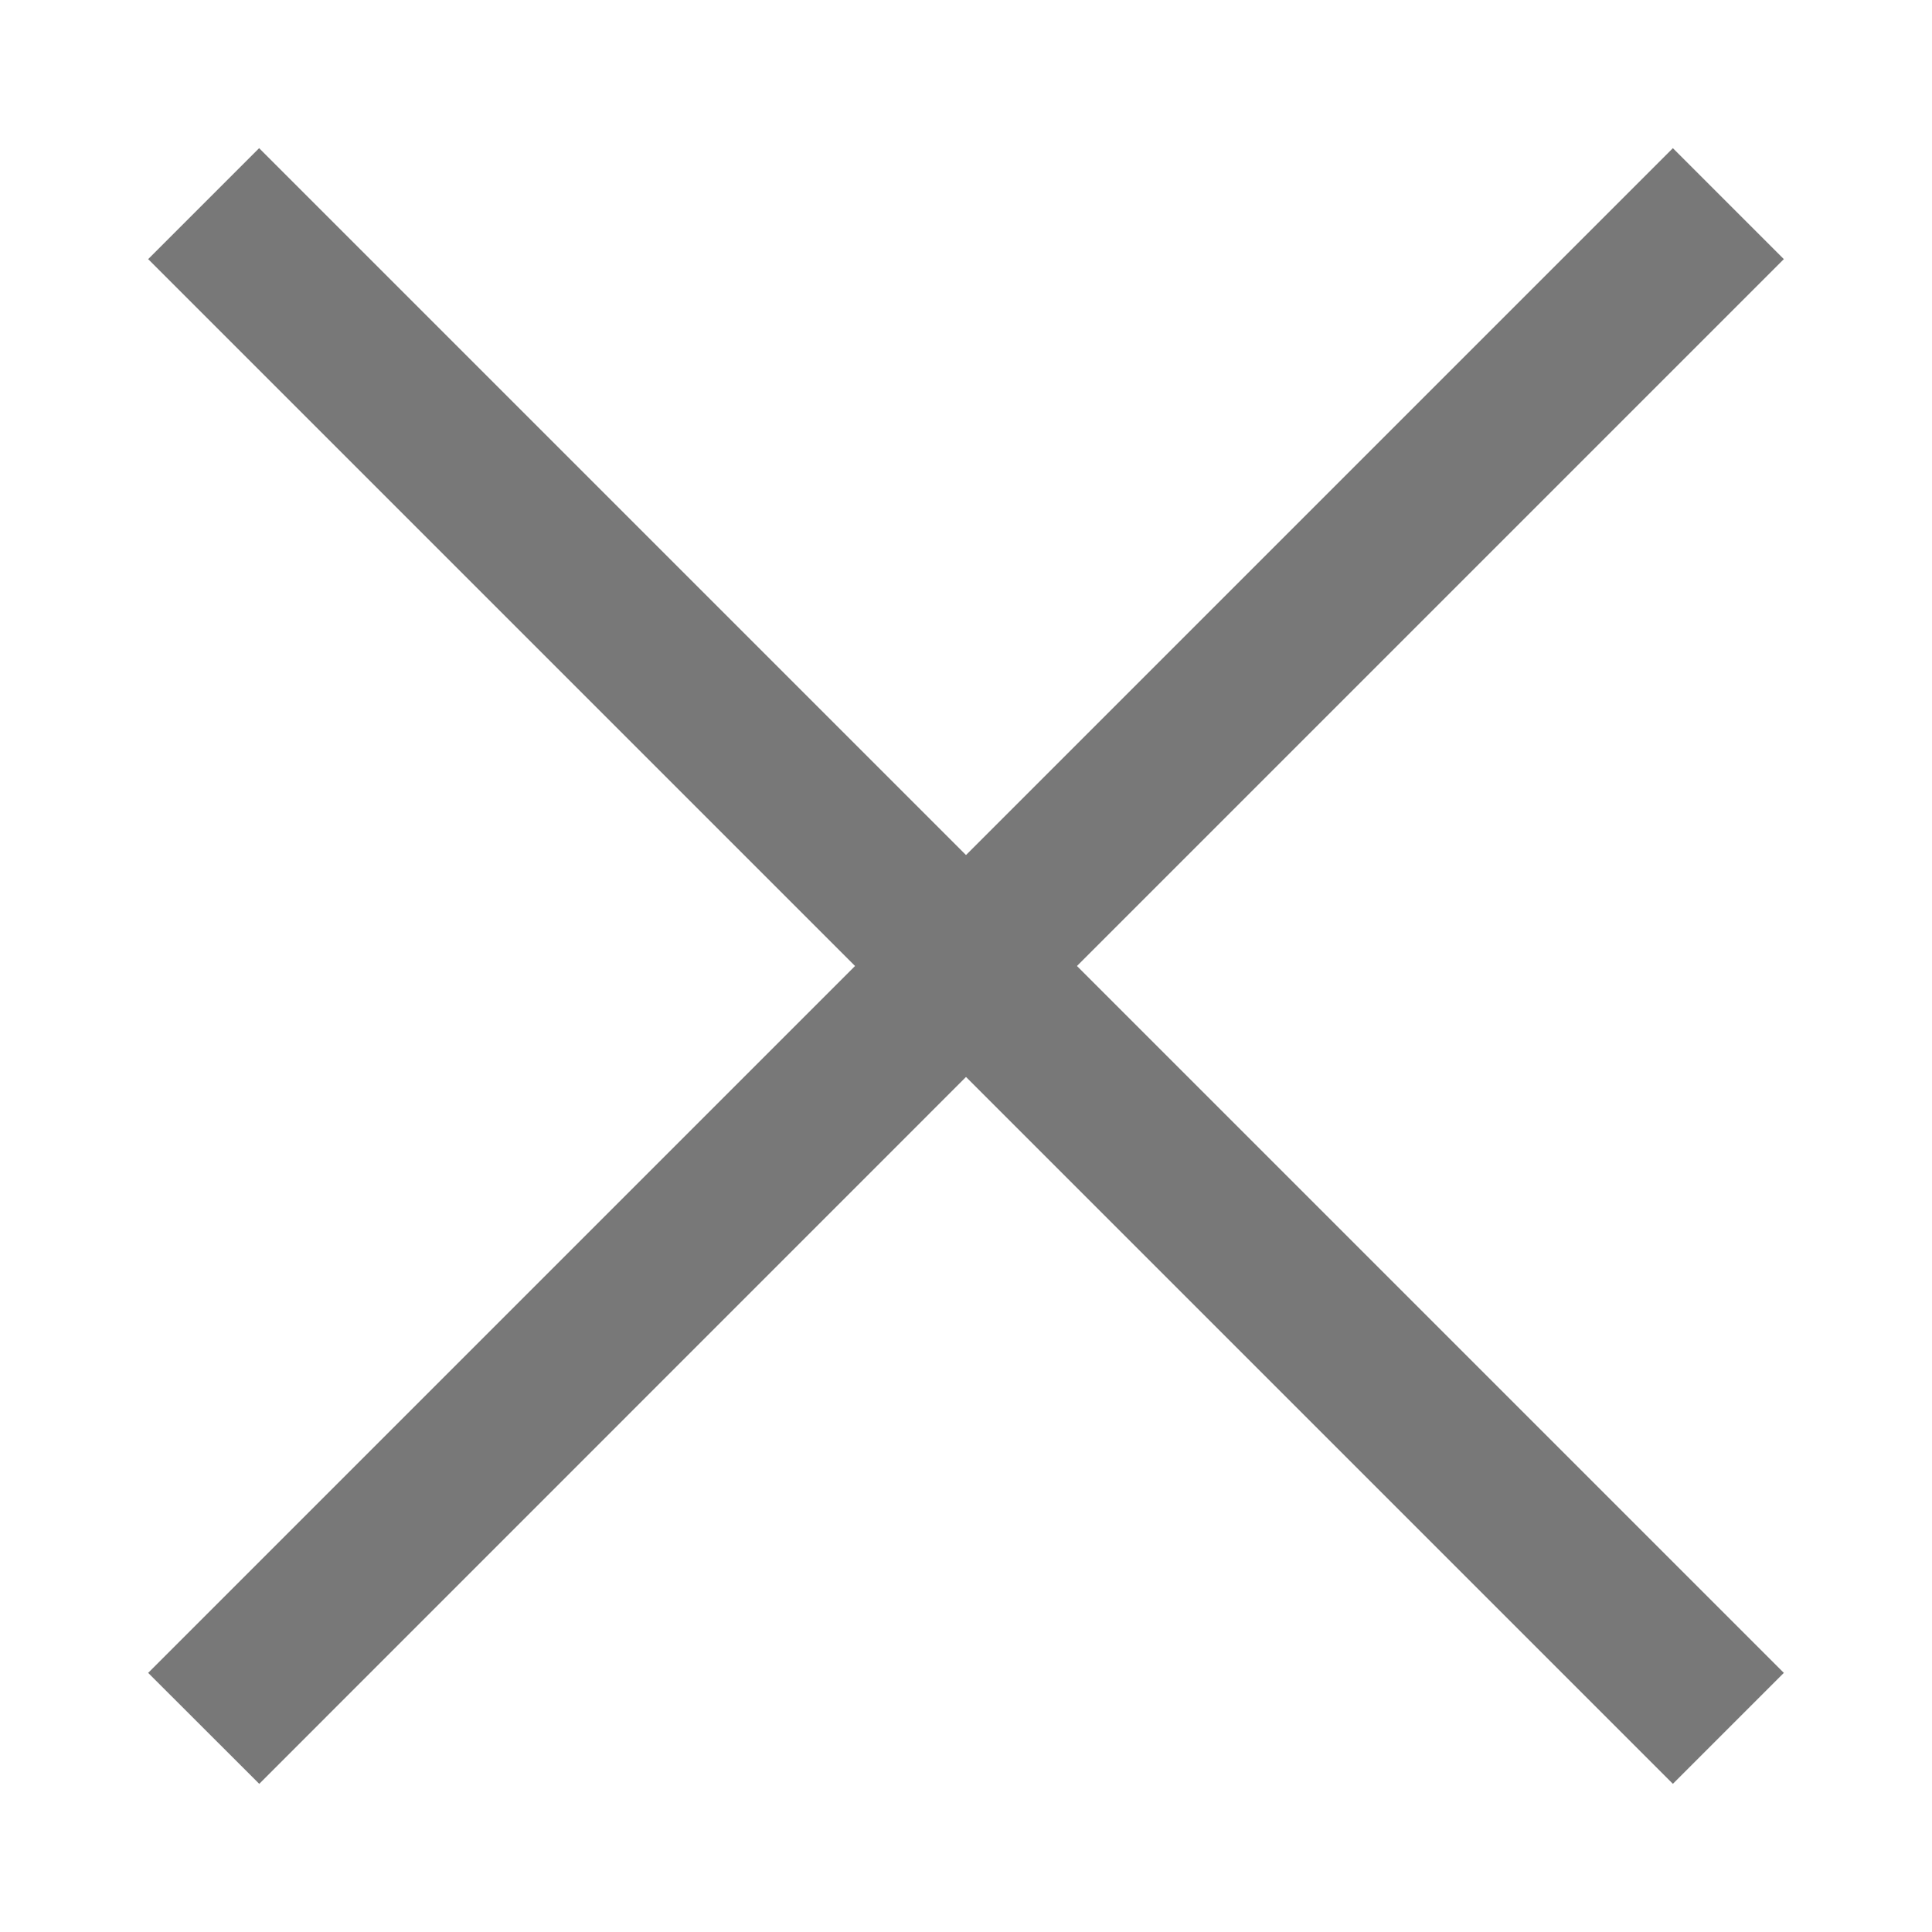 <svg width="16" height="16" viewBox="0 0 16 16" fill="none" xmlns="http://www.w3.org/2000/svg">
<path fill-rule="evenodd" clip-rule="evenodd" d="M8.919 8L14.773 13.854L13.854 14.773L8 8.919L2.147 14.773L1.227 13.854L7.081 8L1.227 2.146L2.146 1.227L8 7.081L13.854 1.227L14.773 2.146L8.919 8Z" fill="#787878"/>
</svg>
